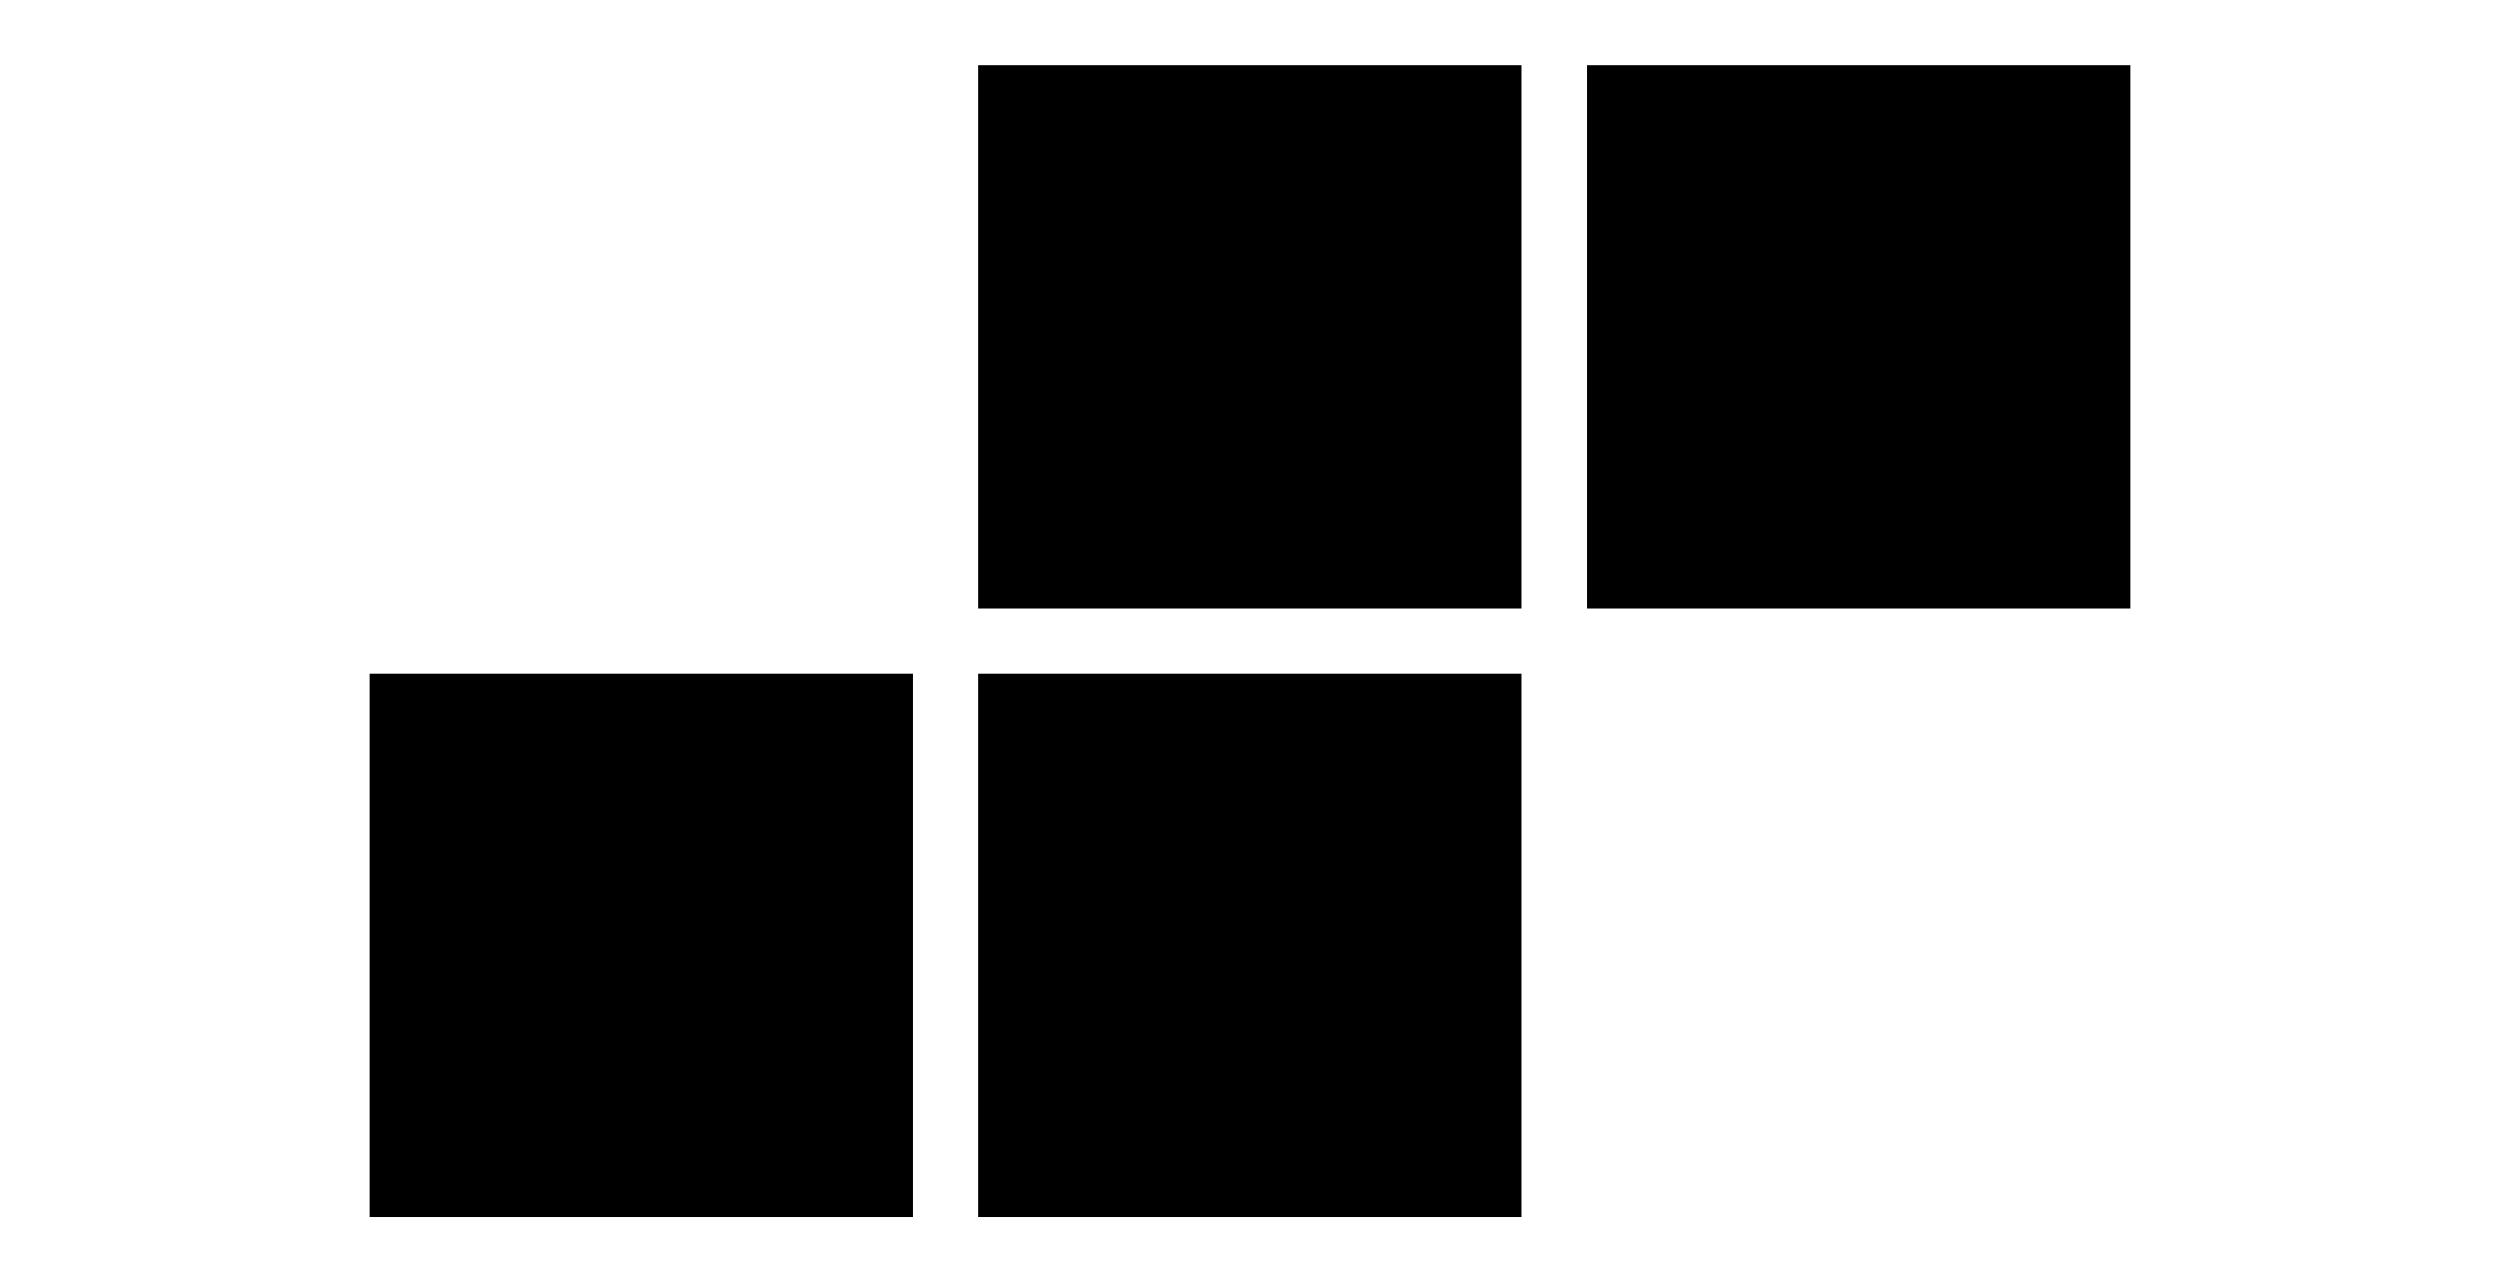 <svg id="Layer_1" data-name="Layer 1" xmlns="http://www.w3.org/2000/svg" viewBox="0 0 65.2 33.45">
  <title>team-s</title>
  <rect x="25.51" y="1.7" width="14.17" height="14.17"/>
  <rect x="41.39" y="1.7" width="14.17" height="14.17"/>
  <rect x="9.64" y="17.57" width="14.17" height="14.17"/>
  <rect x="25.51" y="17.57" width="14.17" height="14.17"/>
</svg>
